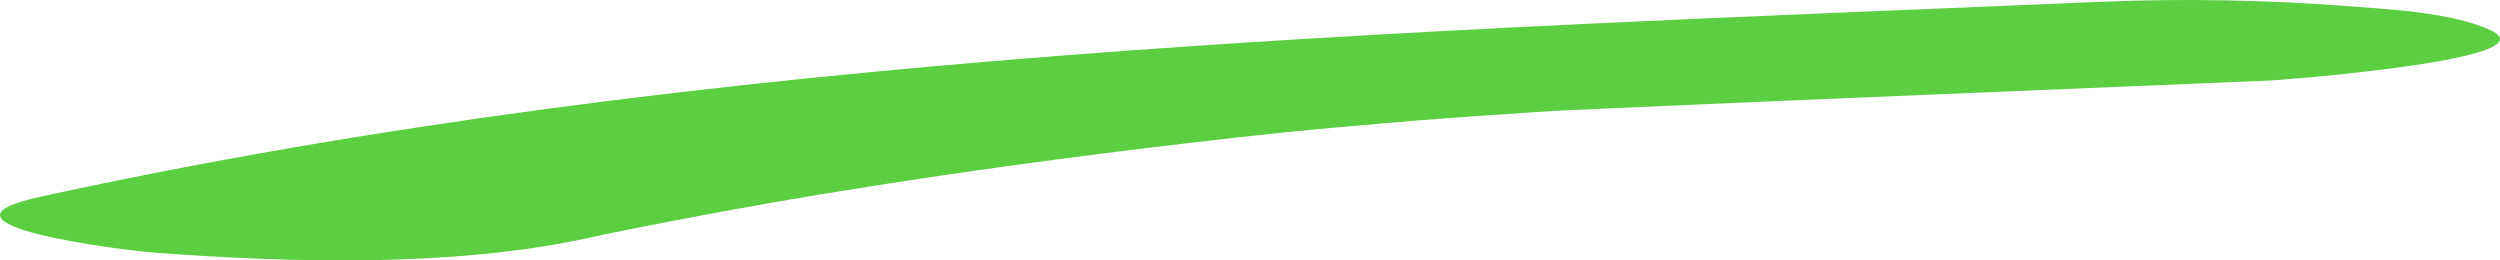 
<svg width="48px" height="5px" viewBox="0 0 48 5" version="1.1" xmlns="http://www.w3.org/2000/svg" xmlns:xlink="http://www.w3.org/1999/xlink">
    <desc>Created with Sketch.</desc>
    <defs></defs>
    <g id="Final" stroke="none" stroke-width="1" fill="none" fill-rule="evenodd">
        <g id="Artboard-2" fill="#5BCE42">
            <path d="M45.024,0.114 C43.475,-0.003 41.887,-0.031 40.331,0.035 C27.023,0.595 13.551,0.987 0.772,3.778 C-1.66,4.309 2.381,4.807 2.957,4.85 C5.601,5.05 8.72,5.13 11.287,4.57 C11.811,4.455 12.341,4.352 12.87,4.25 C13.536,4.121 14.206,3.999 14.877,3.881 C14.965,3.865 15.565,3.764 15.73,3.736 C16.153,3.667 16.577,3.599 17.002,3.533 C19.22,3.188 21.456,2.898 23.702,2.645 C24.797,2.521 25.724,2.436 27.214,2.314 C27.959,2.254 28.705,2.203 29.452,2.154 C29.742,2.137 29.917,2.127 29.99,2.122 C30.287,2.107 30.585,2.093 30.883,2.081 C35.111,1.893 39.341,1.724 43.569,1.547 C43.791,1.537 49.02,1.143 47.822,0.582 C47.083,0.237 45.871,0.178 45.024,0.114 Z" id="Fill-1"></path>
        </g>
    </g>
</svg>
